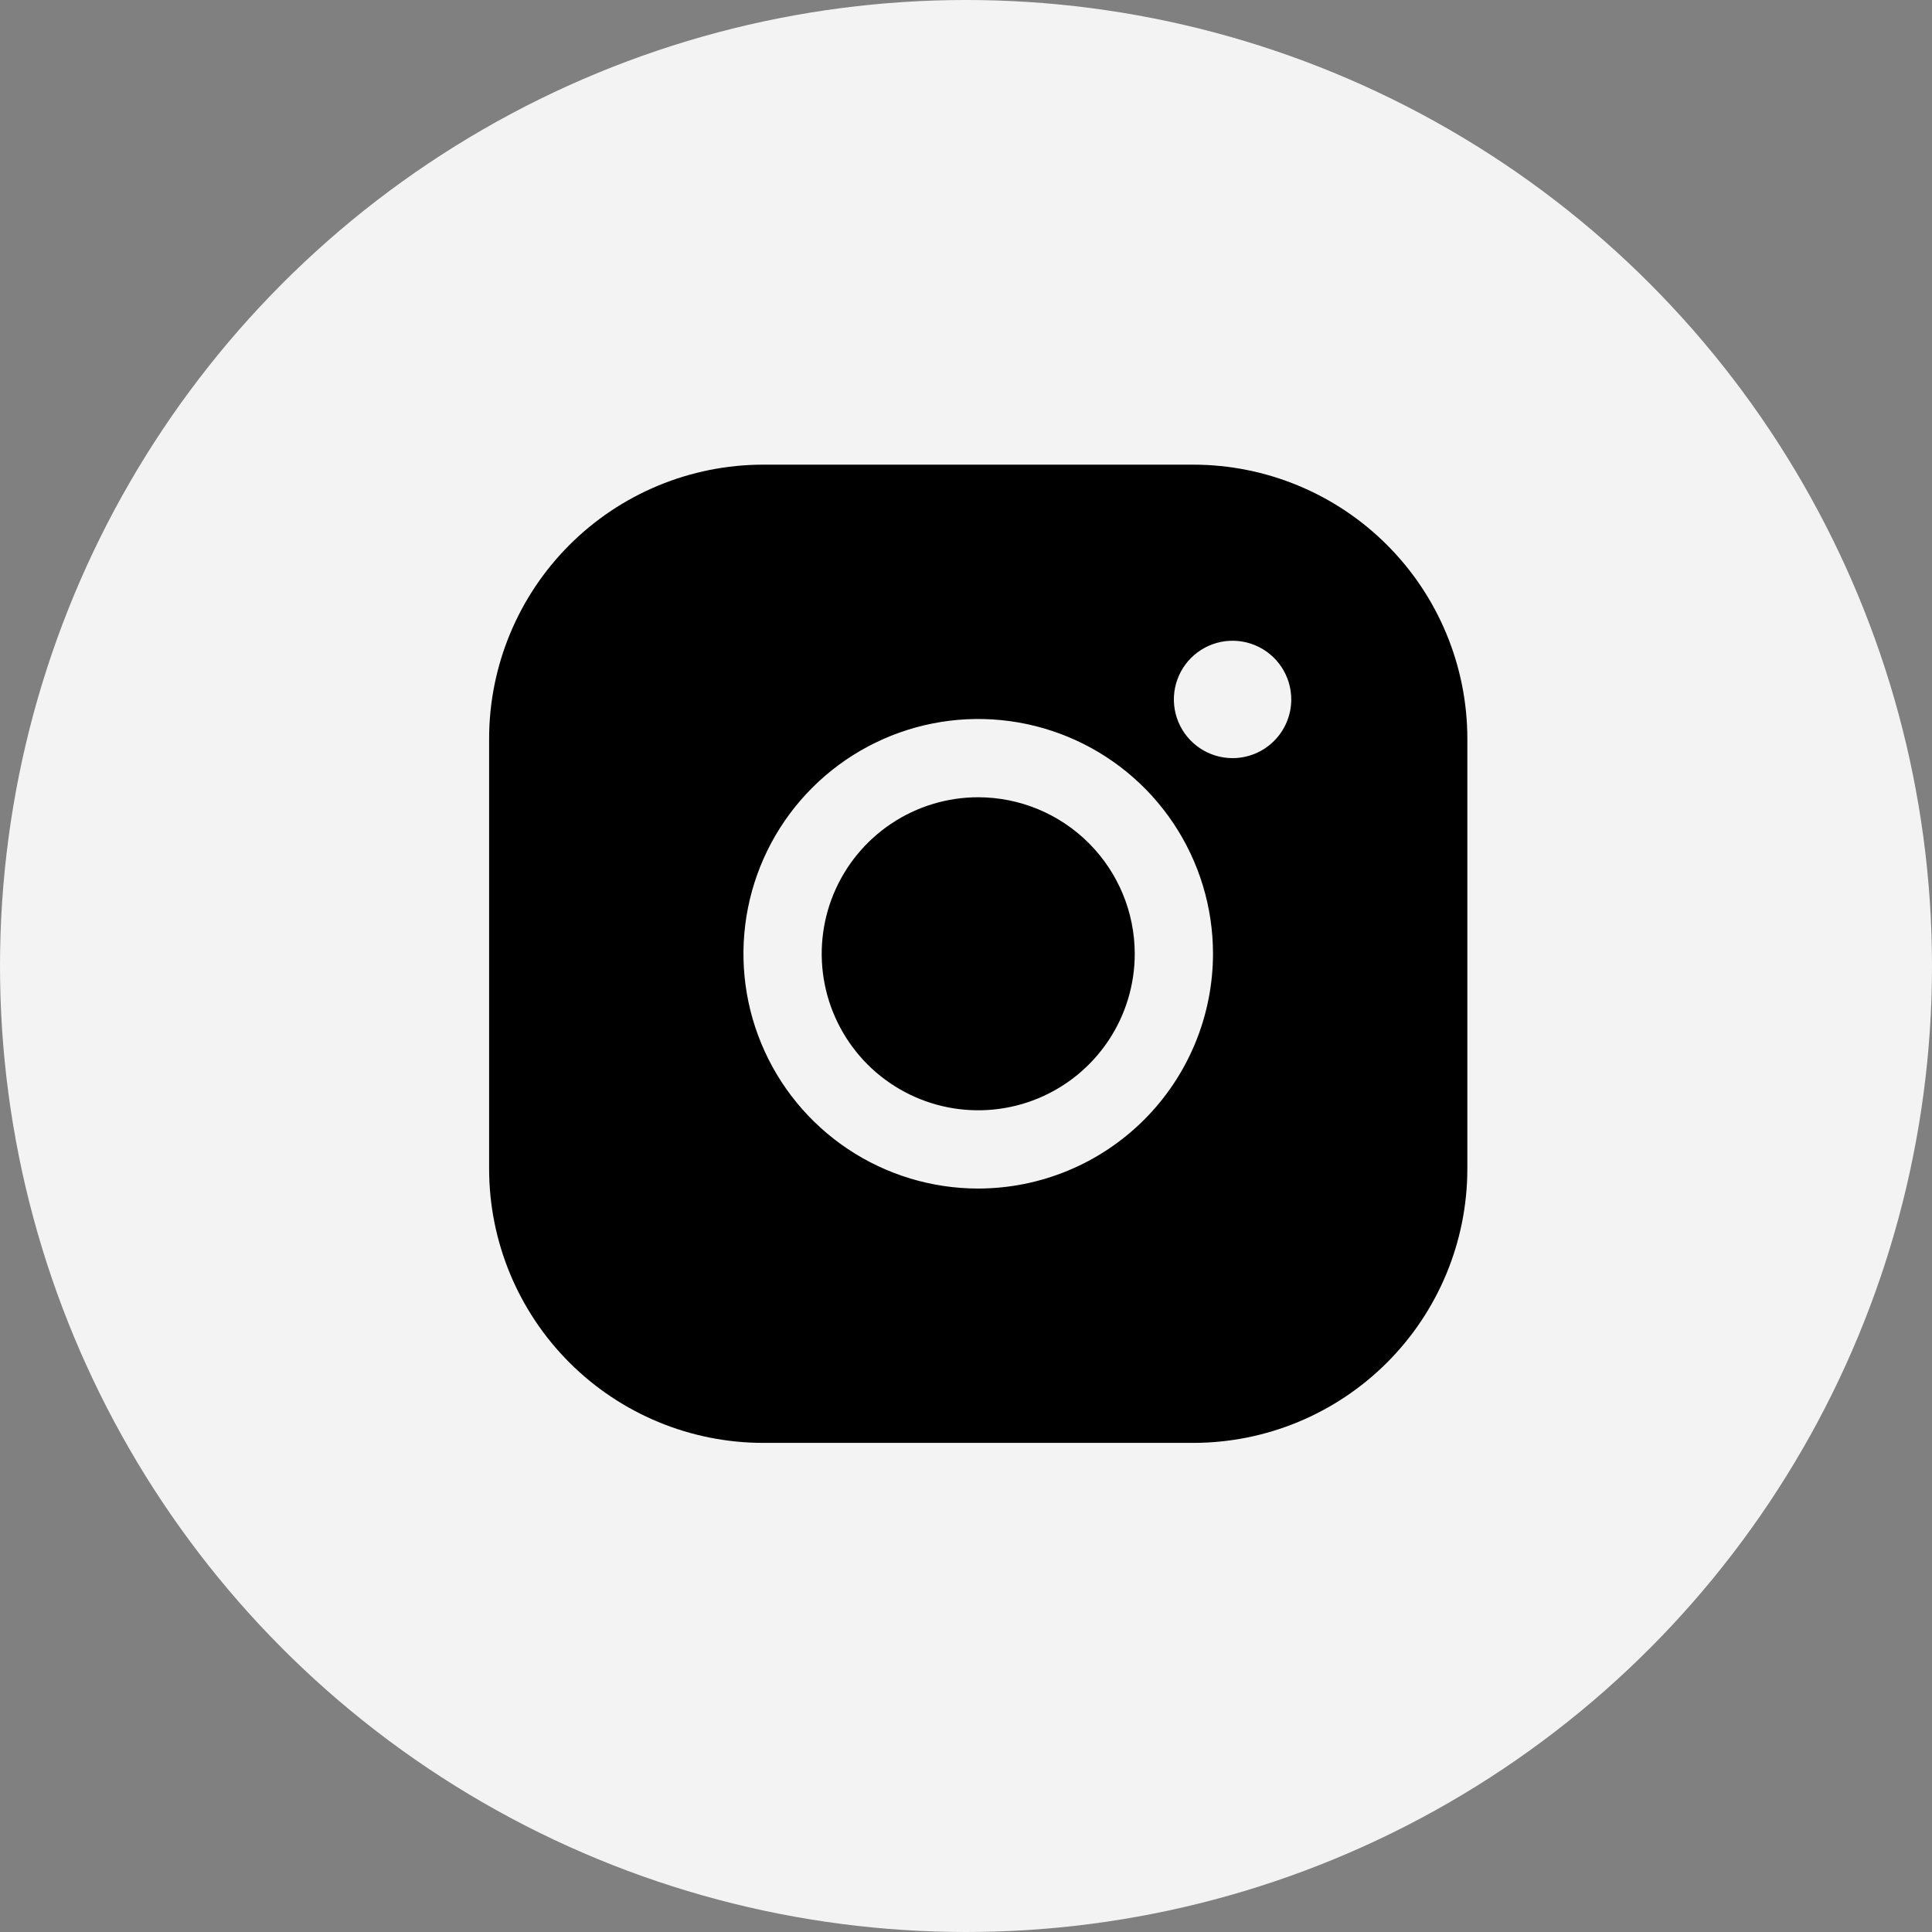 <svg width="79" height="79" viewBox="0 0 79 79" fill="none" xmlns="http://www.w3.org/2000/svg">
<rect x="0" y="0" width="79" height="79" fill="#808080" stroke="none"/>
<circle cx="39.5" cy="39.5" r="39.5" fill="#F3F3F3"/>
<path d="M46.4 39C46.4 40.266 46.025 41.503 45.321 42.556C44.618 43.608 43.619 44.428 42.449 44.913C41.28 45.397 39.993 45.524 38.751 45.277C37.51 45.03 36.37 44.42 35.474 43.526C34.58 42.63 33.97 41.49 33.723 40.249C33.476 39.007 33.603 37.72 34.087 36.551C34.572 35.381 35.392 34.382 36.444 33.679C37.497 32.975 38.734 32.6 40 32.6C41.697 32.602 43.324 33.277 44.523 34.477C45.723 35.676 46.398 37.303 46.4 39ZM60 30.2V47.8C59.997 50.769 58.816 53.616 56.716 55.716C54.616 57.816 51.769 58.997 48.8 59H31.2C28.231 58.997 25.384 57.816 23.284 55.716C21.184 53.616 20.003 50.769 20 47.8V30.2C20.003 27.231 21.184 24.384 23.284 22.284C25.384 20.184 28.231 19.003 31.2 19H48.8C51.769 19.003 54.616 20.184 56.716 22.284C58.816 24.384 59.997 27.231 60 30.2ZM49.6 39C49.6 37.101 49.037 35.245 47.982 33.666C46.927 32.088 45.428 30.857 43.674 30.131C41.92 29.404 39.989 29.214 38.127 29.584C36.265 29.955 34.554 30.869 33.212 32.212C31.869 33.554 30.955 35.265 30.584 37.127C30.214 38.989 30.404 40.92 31.131 42.674C31.857 44.428 33.088 45.927 34.666 46.982C36.245 48.037 38.101 48.6 40 48.6C42.545 48.597 44.985 47.585 46.785 45.785C48.585 43.985 49.597 41.545 49.6 39ZM52.8 28.6C52.8 28.125 52.659 27.661 52.395 27.267C52.132 26.872 51.757 26.564 51.318 26.383C50.88 26.201 50.397 26.154 49.932 26.246C49.466 26.339 49.039 26.567 48.703 26.903C48.367 27.239 48.139 27.666 48.046 28.132C47.953 28.597 48.001 29.08 48.183 29.518C48.364 29.957 48.672 30.332 49.067 30.596C49.461 30.859 49.925 31 50.4 31C51.036 31 51.647 30.747 52.097 30.297C52.547 29.847 52.8 29.236 52.8 28.6Z" fill="black"/>
</svg>

